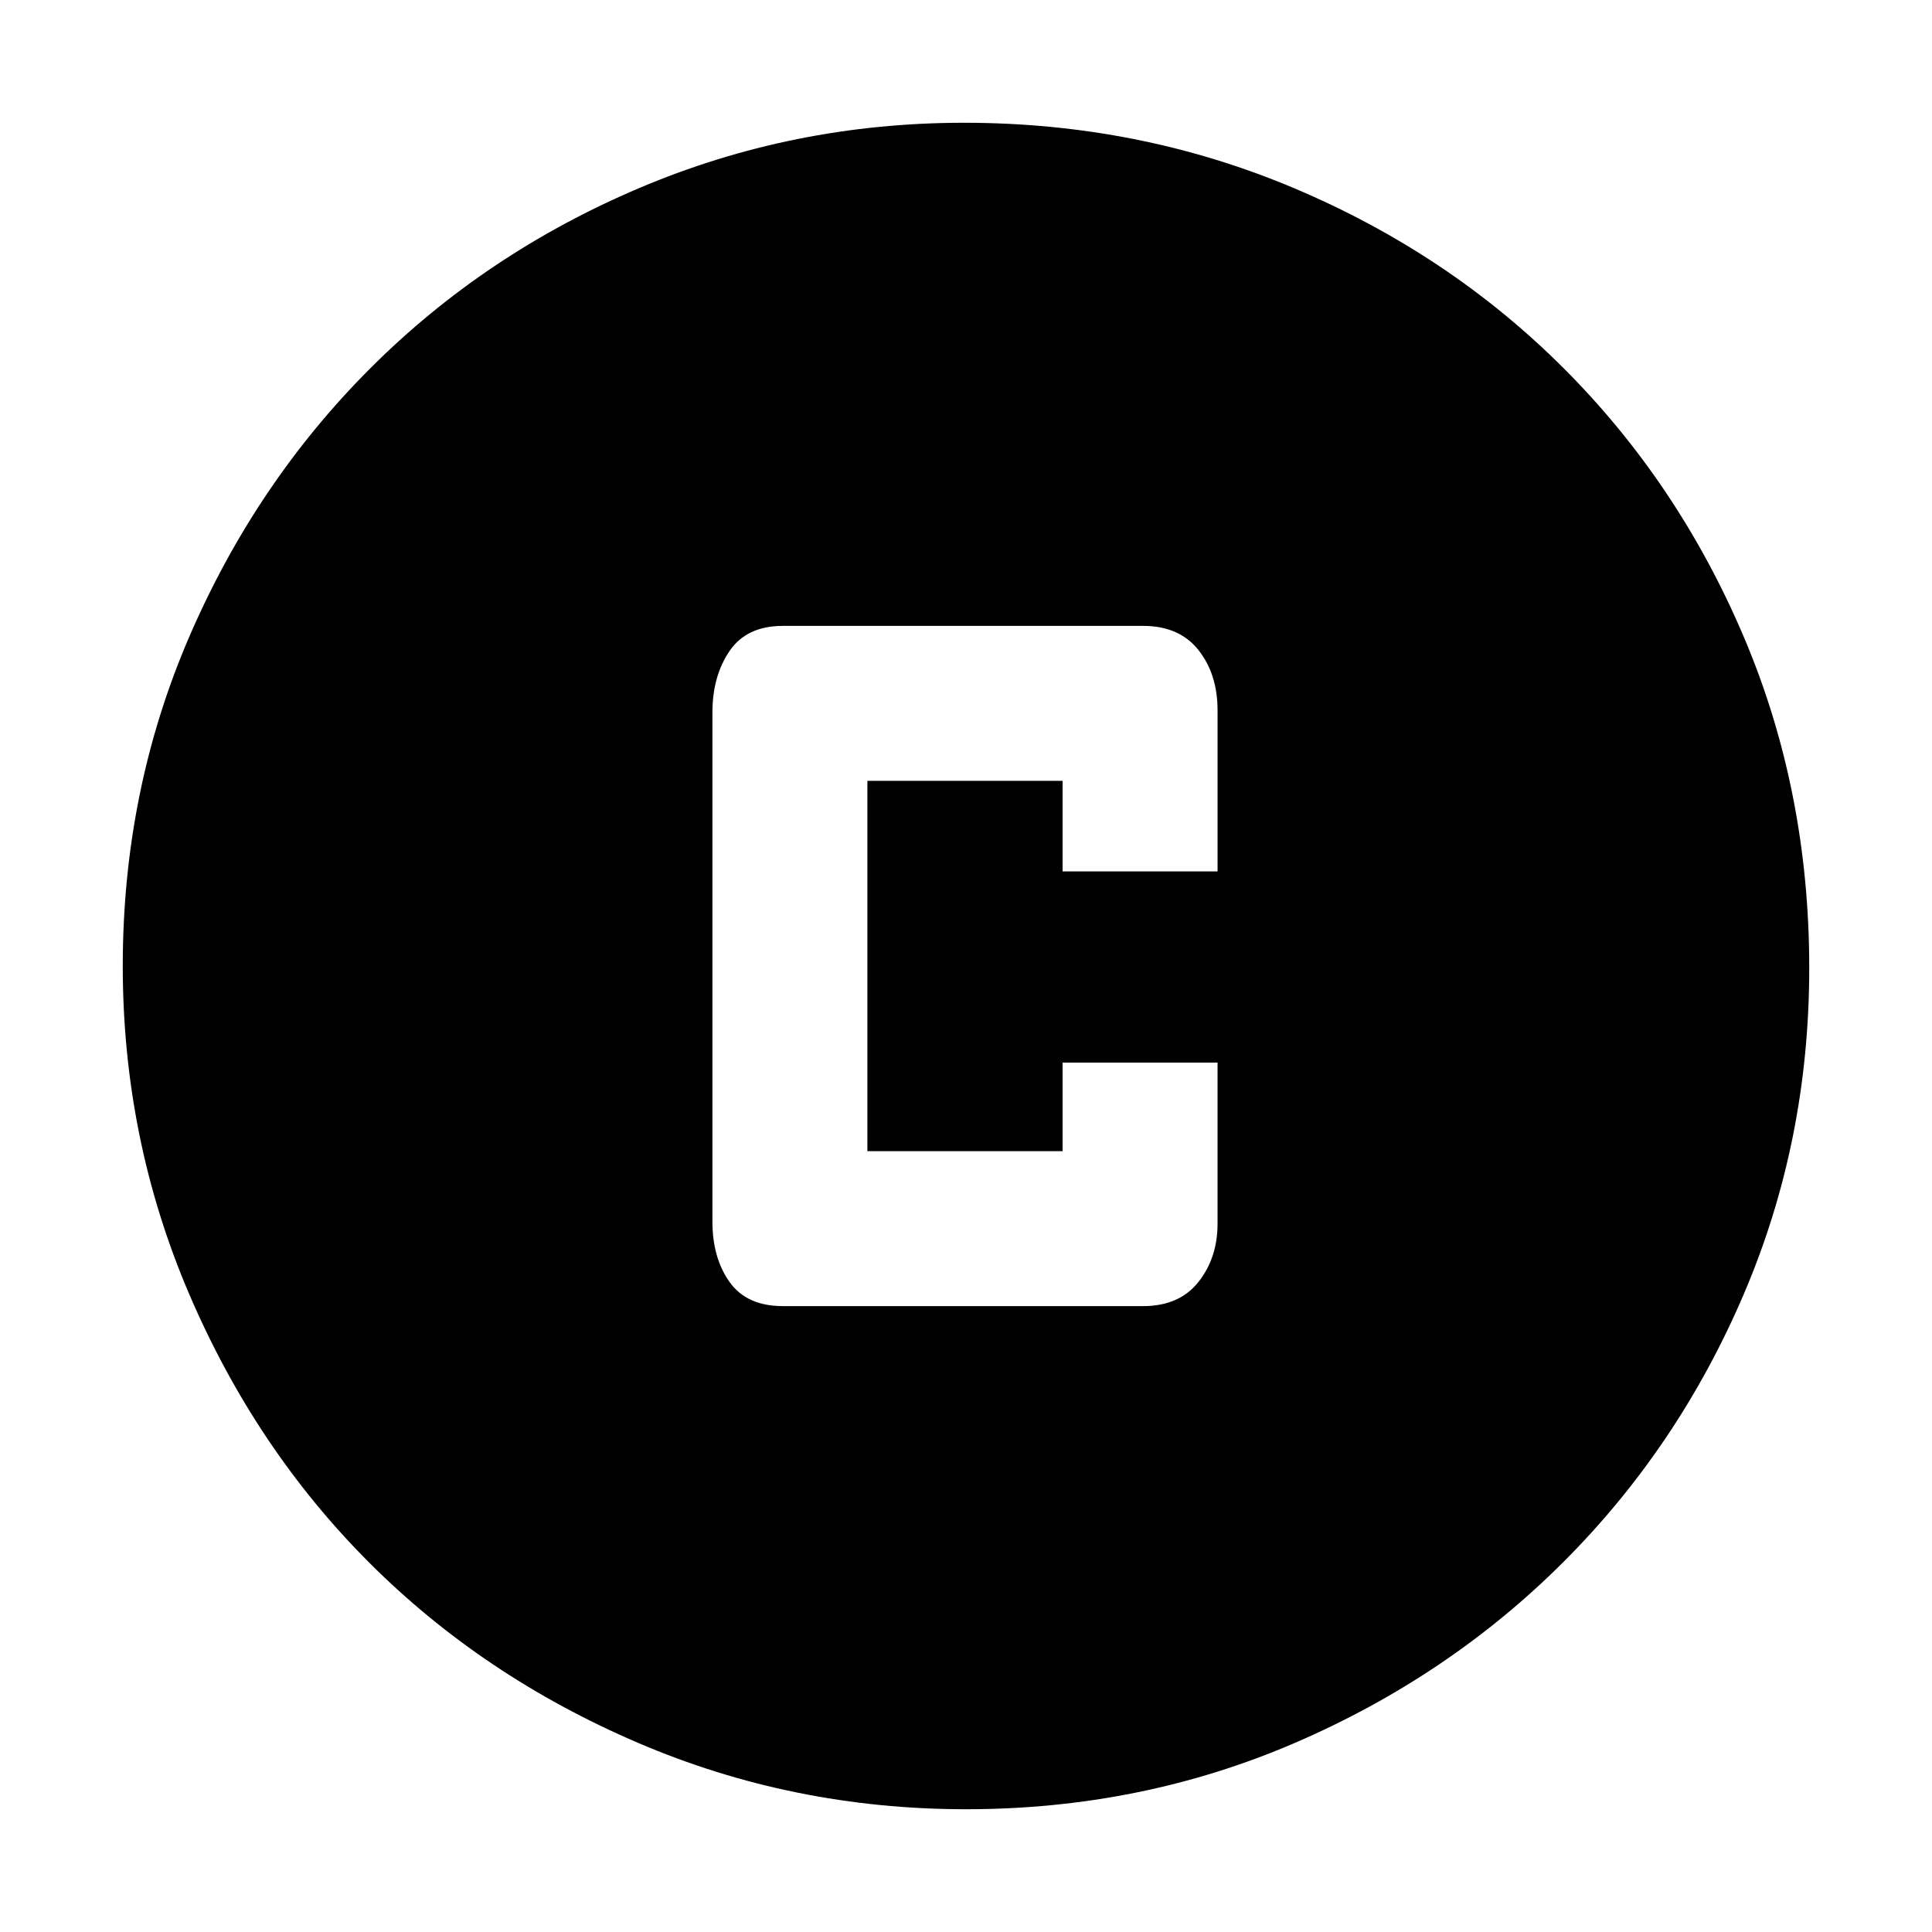 <svg xmlns="http://www.w3.org/2000/svg" height="48" width="48"><path d="M19.45 32.45h8.95q.9 0 1.375-.6t.475-1.45v-4H26.4v2.2h-4.85v-9.2h4.85v2.25h3.85v-4q0-.9-.475-1.5t-1.375-.6h-8.95q-.9 0-1.325.625-.425.625-.425 1.525v12.65q0 .9.425 1.5t1.325.6ZM24 44.95q-4.3 0-8.15-1.65-3.85-1.65-6.675-4.475Q6.35 36 4.7 32.15 3.05 28.3 3.05 24q0-4.35 1.65-8.175Q6.35 12 9.2 9.15q2.85-2.85 6.675-4.475Q19.7 3.05 23.95 3.05q4.35 0 8.2 1.625Q36 6.3 38.85 9.15q2.85 2.85 4.475 6.675 1.625 3.825 1.625 8.225 0 4.3-1.625 8.1T38.85 38.8q-2.85 2.85-6.675 4.5Q28.35 44.95 24 44.95Z"/></svg>